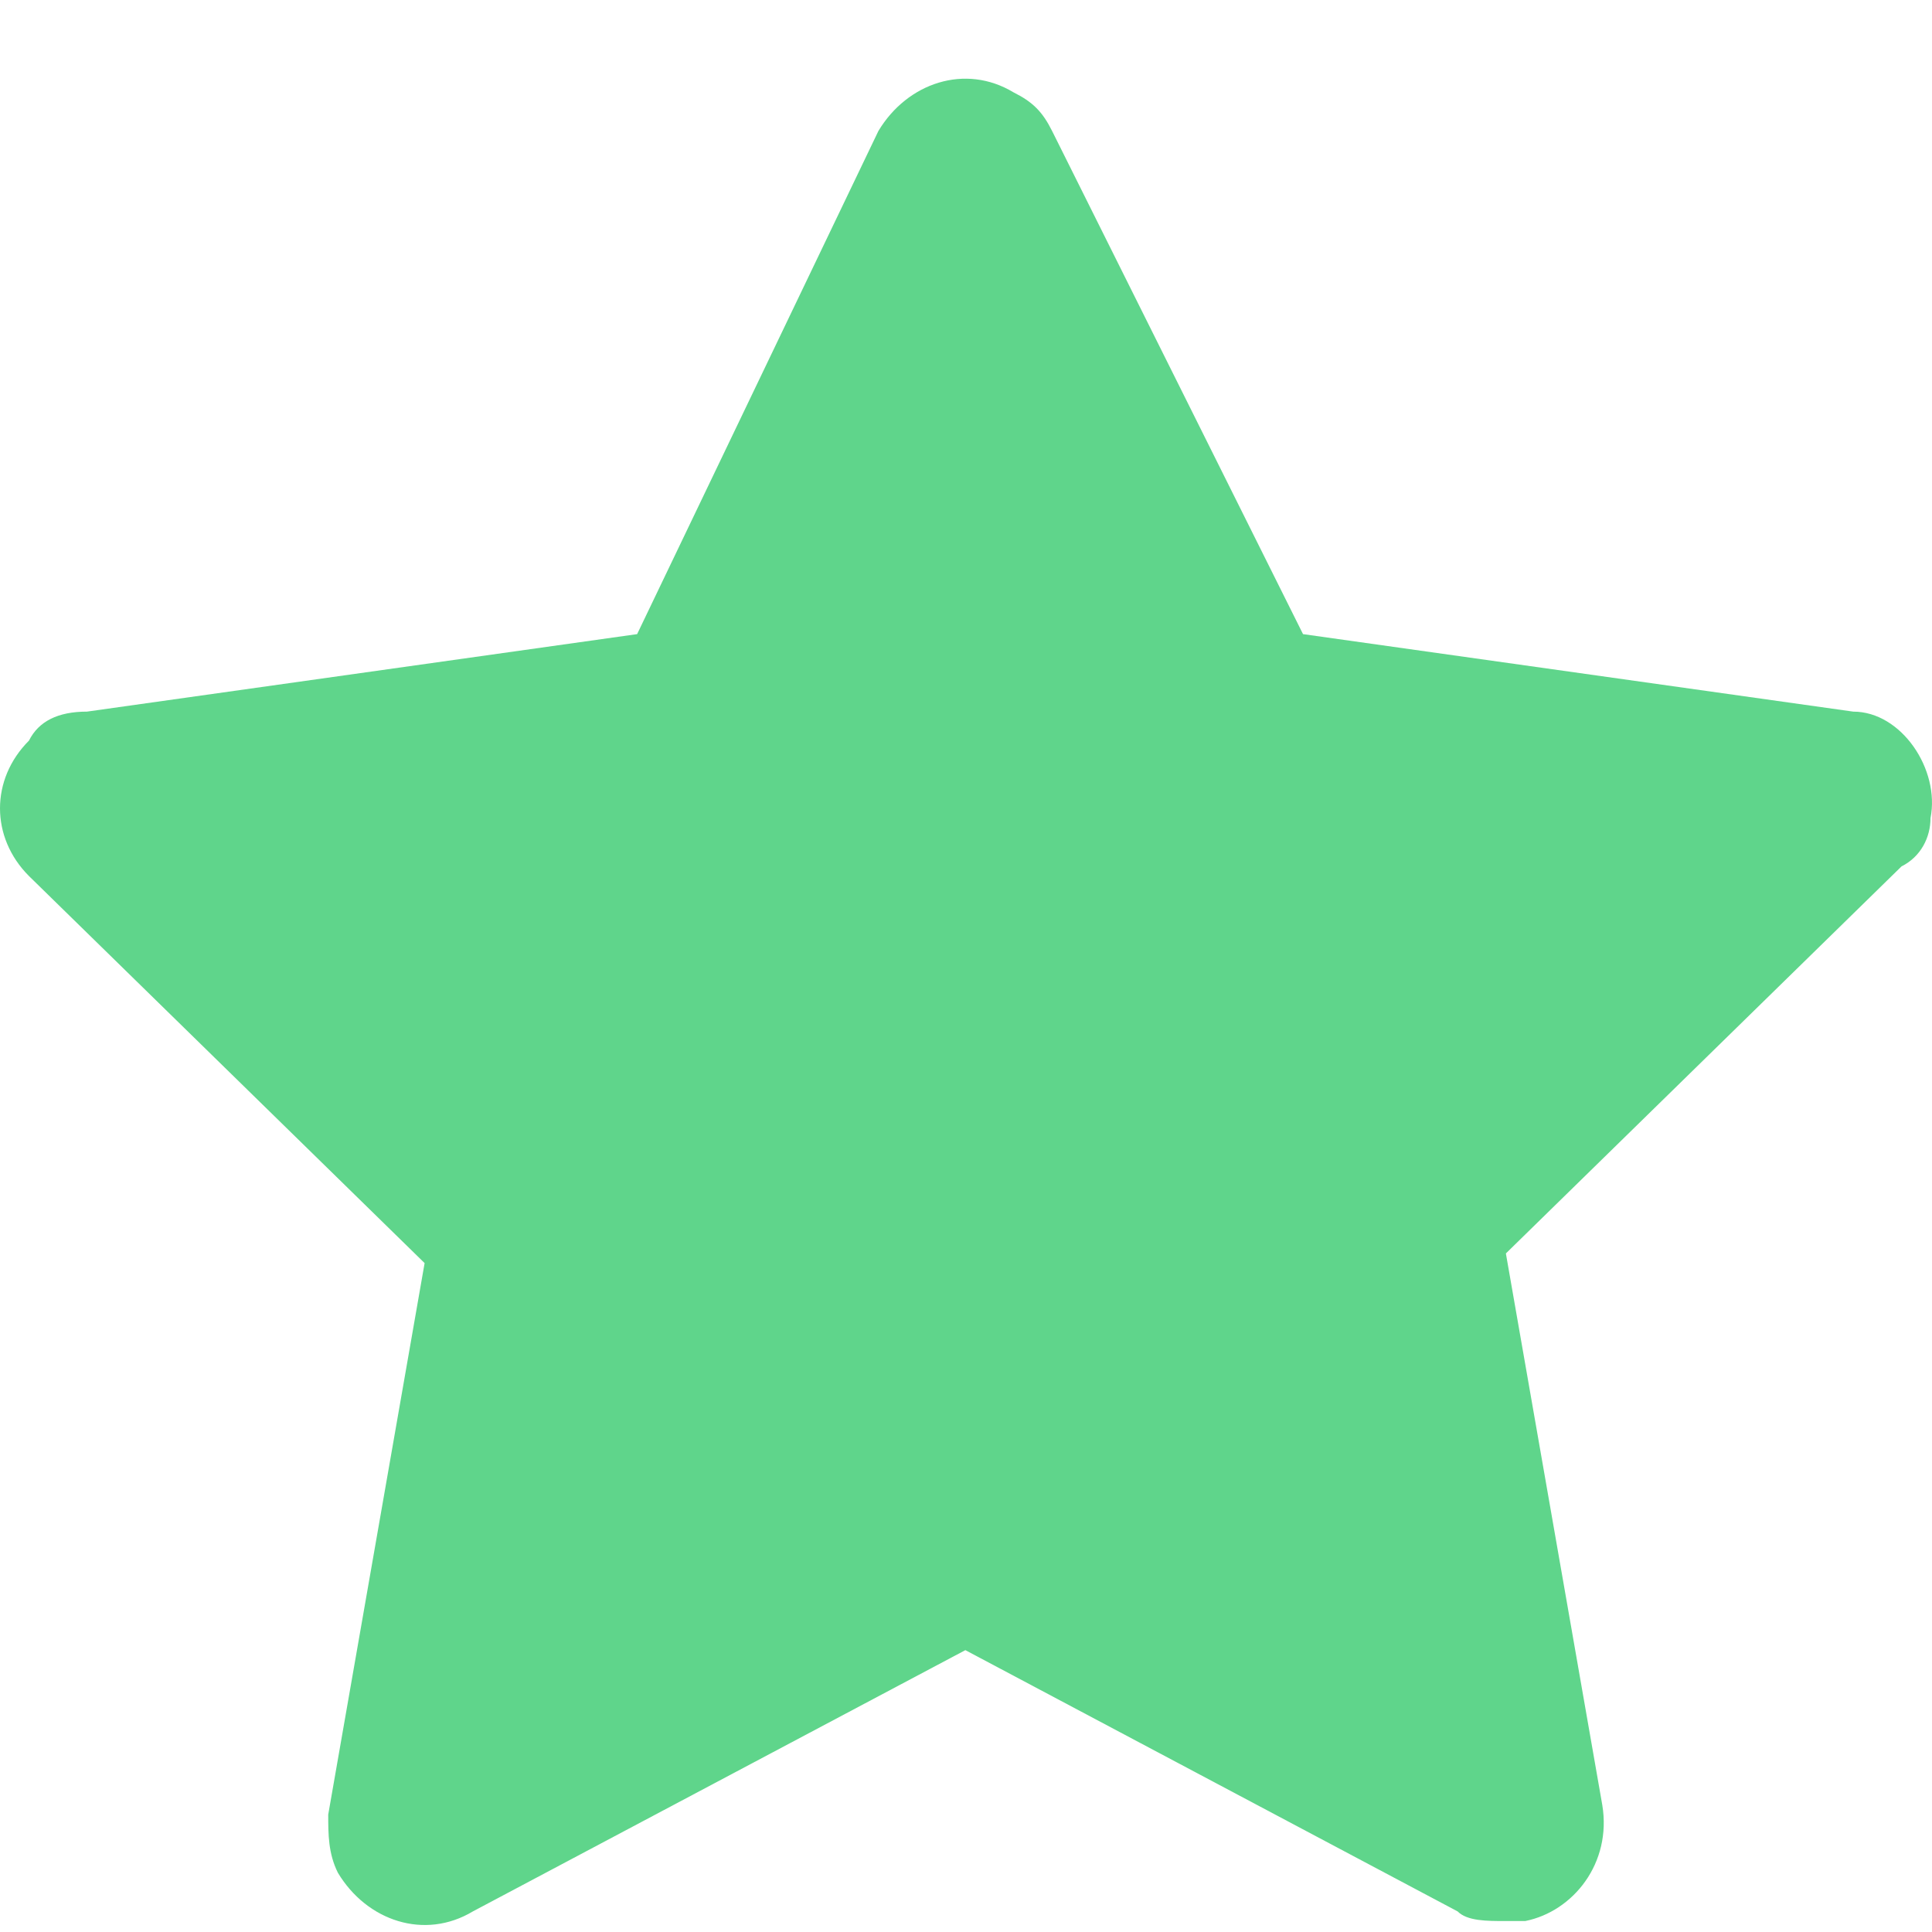 <svg width="9" height="9" viewBox="0 0 9 9" fill="none" xmlns="http://www.w3.org/2000/svg">
<path d="M8.993 3.811C9.038 3.585 8.858 3.315 8.633 3.315L6.07 2.954L4.901 0.61C4.856 0.52 4.811 0.475 4.721 0.43C4.497 0.295 4.227 0.385 4.092 0.61L2.968 2.954L0.405 3.315C0.27 3.315 0.18 3.36 0.135 3.45C-0.045 3.63 -0.045 3.901 0.135 4.081L1.978 5.884L1.529 8.453C1.529 8.544 1.529 8.634 1.574 8.724C1.709 8.949 1.978 9.039 2.203 8.904L4.497 7.687L6.79 8.904C6.835 8.949 6.925 8.949 7.015 8.949C7.06 8.949 7.06 8.949 7.105 8.949C7.329 8.904 7.509 8.679 7.464 8.408L7.015 5.839L8.858 4.036C8.948 3.991 8.993 3.901 8.993 3.811Z" fill="#5FD58B"/>
</svg>
